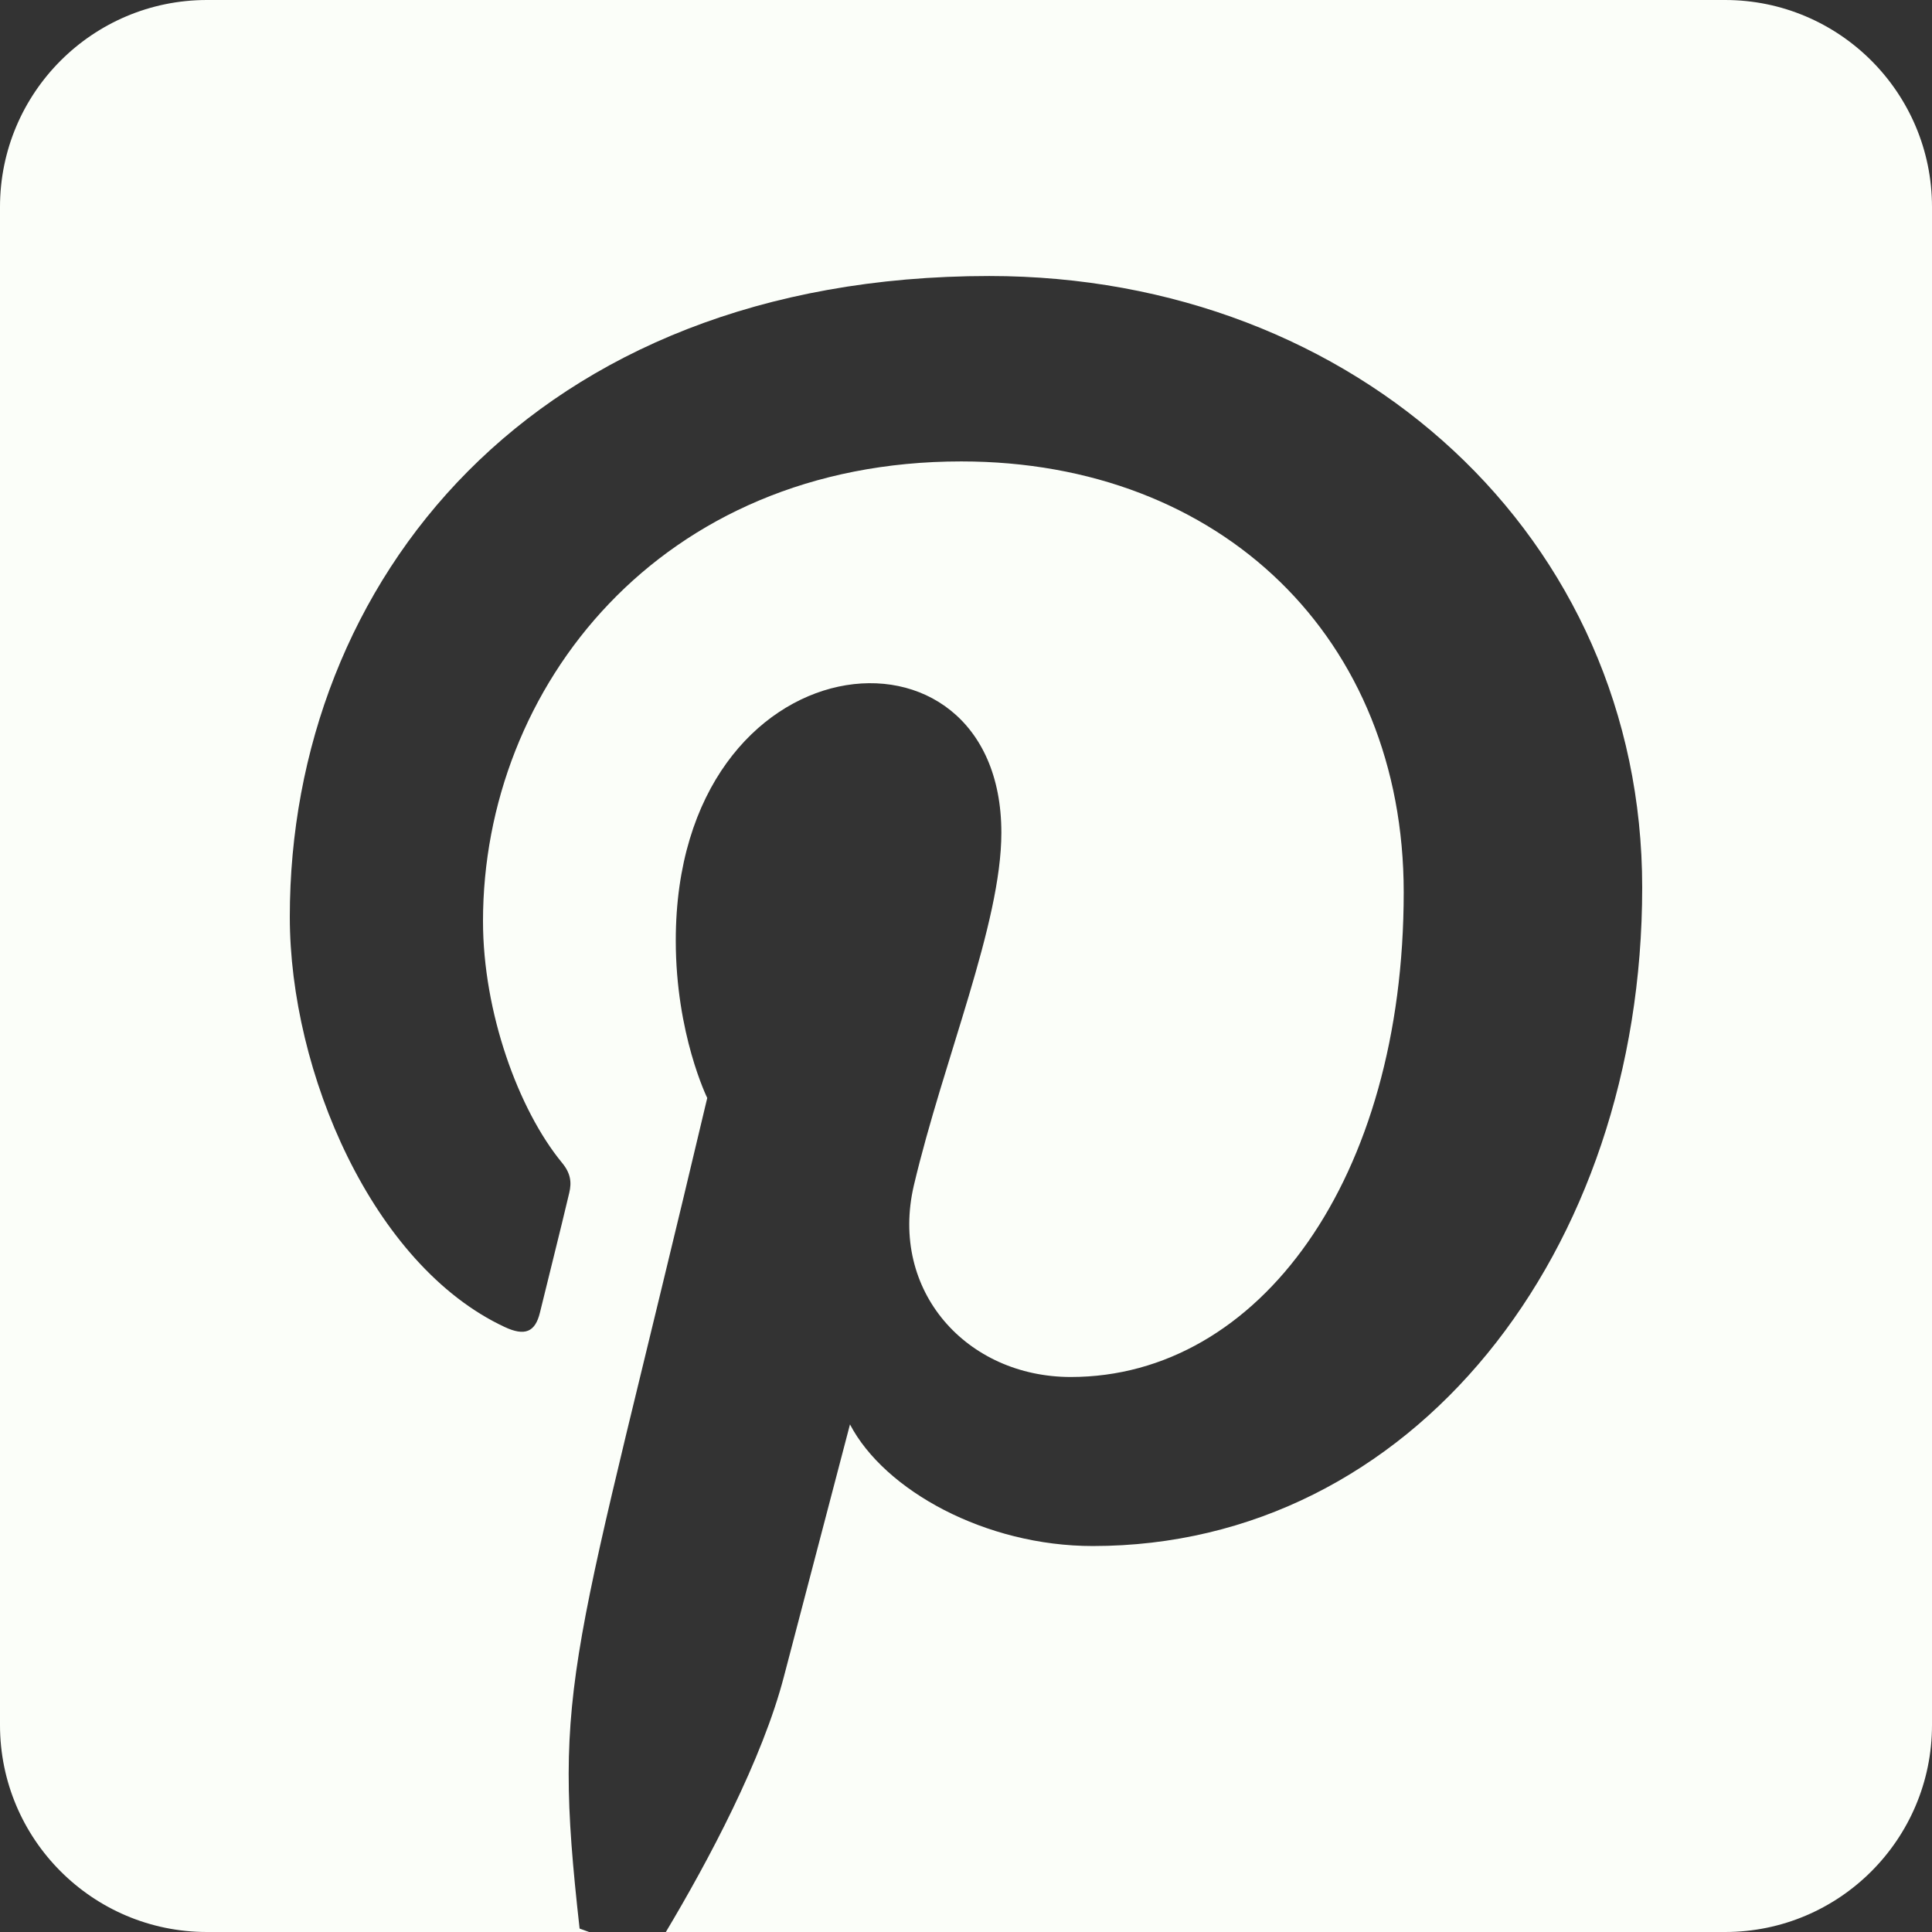 <svg width="59" height="59" viewBox="0 0 59 59" version="1.1" xmlns="http://www.w3.org/2000/svg" xmlns:xlink="http://www.w3.org/1999/xlink">
<rect x="0" y="0" width="59" height="59" fill="#333333" stroke="none"/>
<title>pinterest-square</title>
<desc>Created using Figma</desc>
<g id="Canvas" transform="translate(1869 8258)">
<g id="pinterest-square">
<g id="Vector">
<use xlink:href="#path0_fill" transform="translate(-1869 -8258)" fill="#FBFEF9"/>
</g>
</g>
</g>
<defs>
<path id="path0_fill" d="M 59 6.321L 59 52.679C 59 56.169 56.169 59 52.679 59L 20.334 59C 21.625 56.84 23.284 53.732 23.942 51.19C 24.337 49.676 25.957 43.499 25.957 43.499C 27.011 45.514 30.093 47.213 33.372 47.213C 43.131 47.213 50.15 38.245 50.15 27.103C 50.15 16.422 41.432 8.429 30.211 8.429C 16.251 8.429 8.85 17.792 8.85 27.999C 8.85 32.74 11.379 38.64 15.409 40.523C 16.027 40.813 16.343 40.681 16.488 40.088C 16.594 39.641 17.147 37.441 17.384 36.427C 17.463 36.098 17.423 35.821 17.16 35.505C 15.83 33.886 14.75 30.909 14.75 28.13C 14.75 20.992 20.15 14.091 29.355 14.091C 37.296 14.091 42.867 19.504 42.867 27.248C 42.867 35.993 38.455 42.051 32.7 42.051C 29.526 42.051 27.156 39.43 27.907 36.203C 28.815 32.358 30.58 28.209 30.58 25.431C 30.58 18.451 20.637 19.412 20.637 28.723C 20.637 31.581 21.598 33.53 21.598 33.53C 17.463 51.019 16.844 51.243 17.7 58.895L 17.99 59L 6.321 59C 2.831 59 0 56.169 0 52.679L 0 6.321C 0 2.831 2.831 0 6.321 0L 52.679 0C 56.169 0 59 2.831 59 6.321Z"/>
</defs>
</svg>
